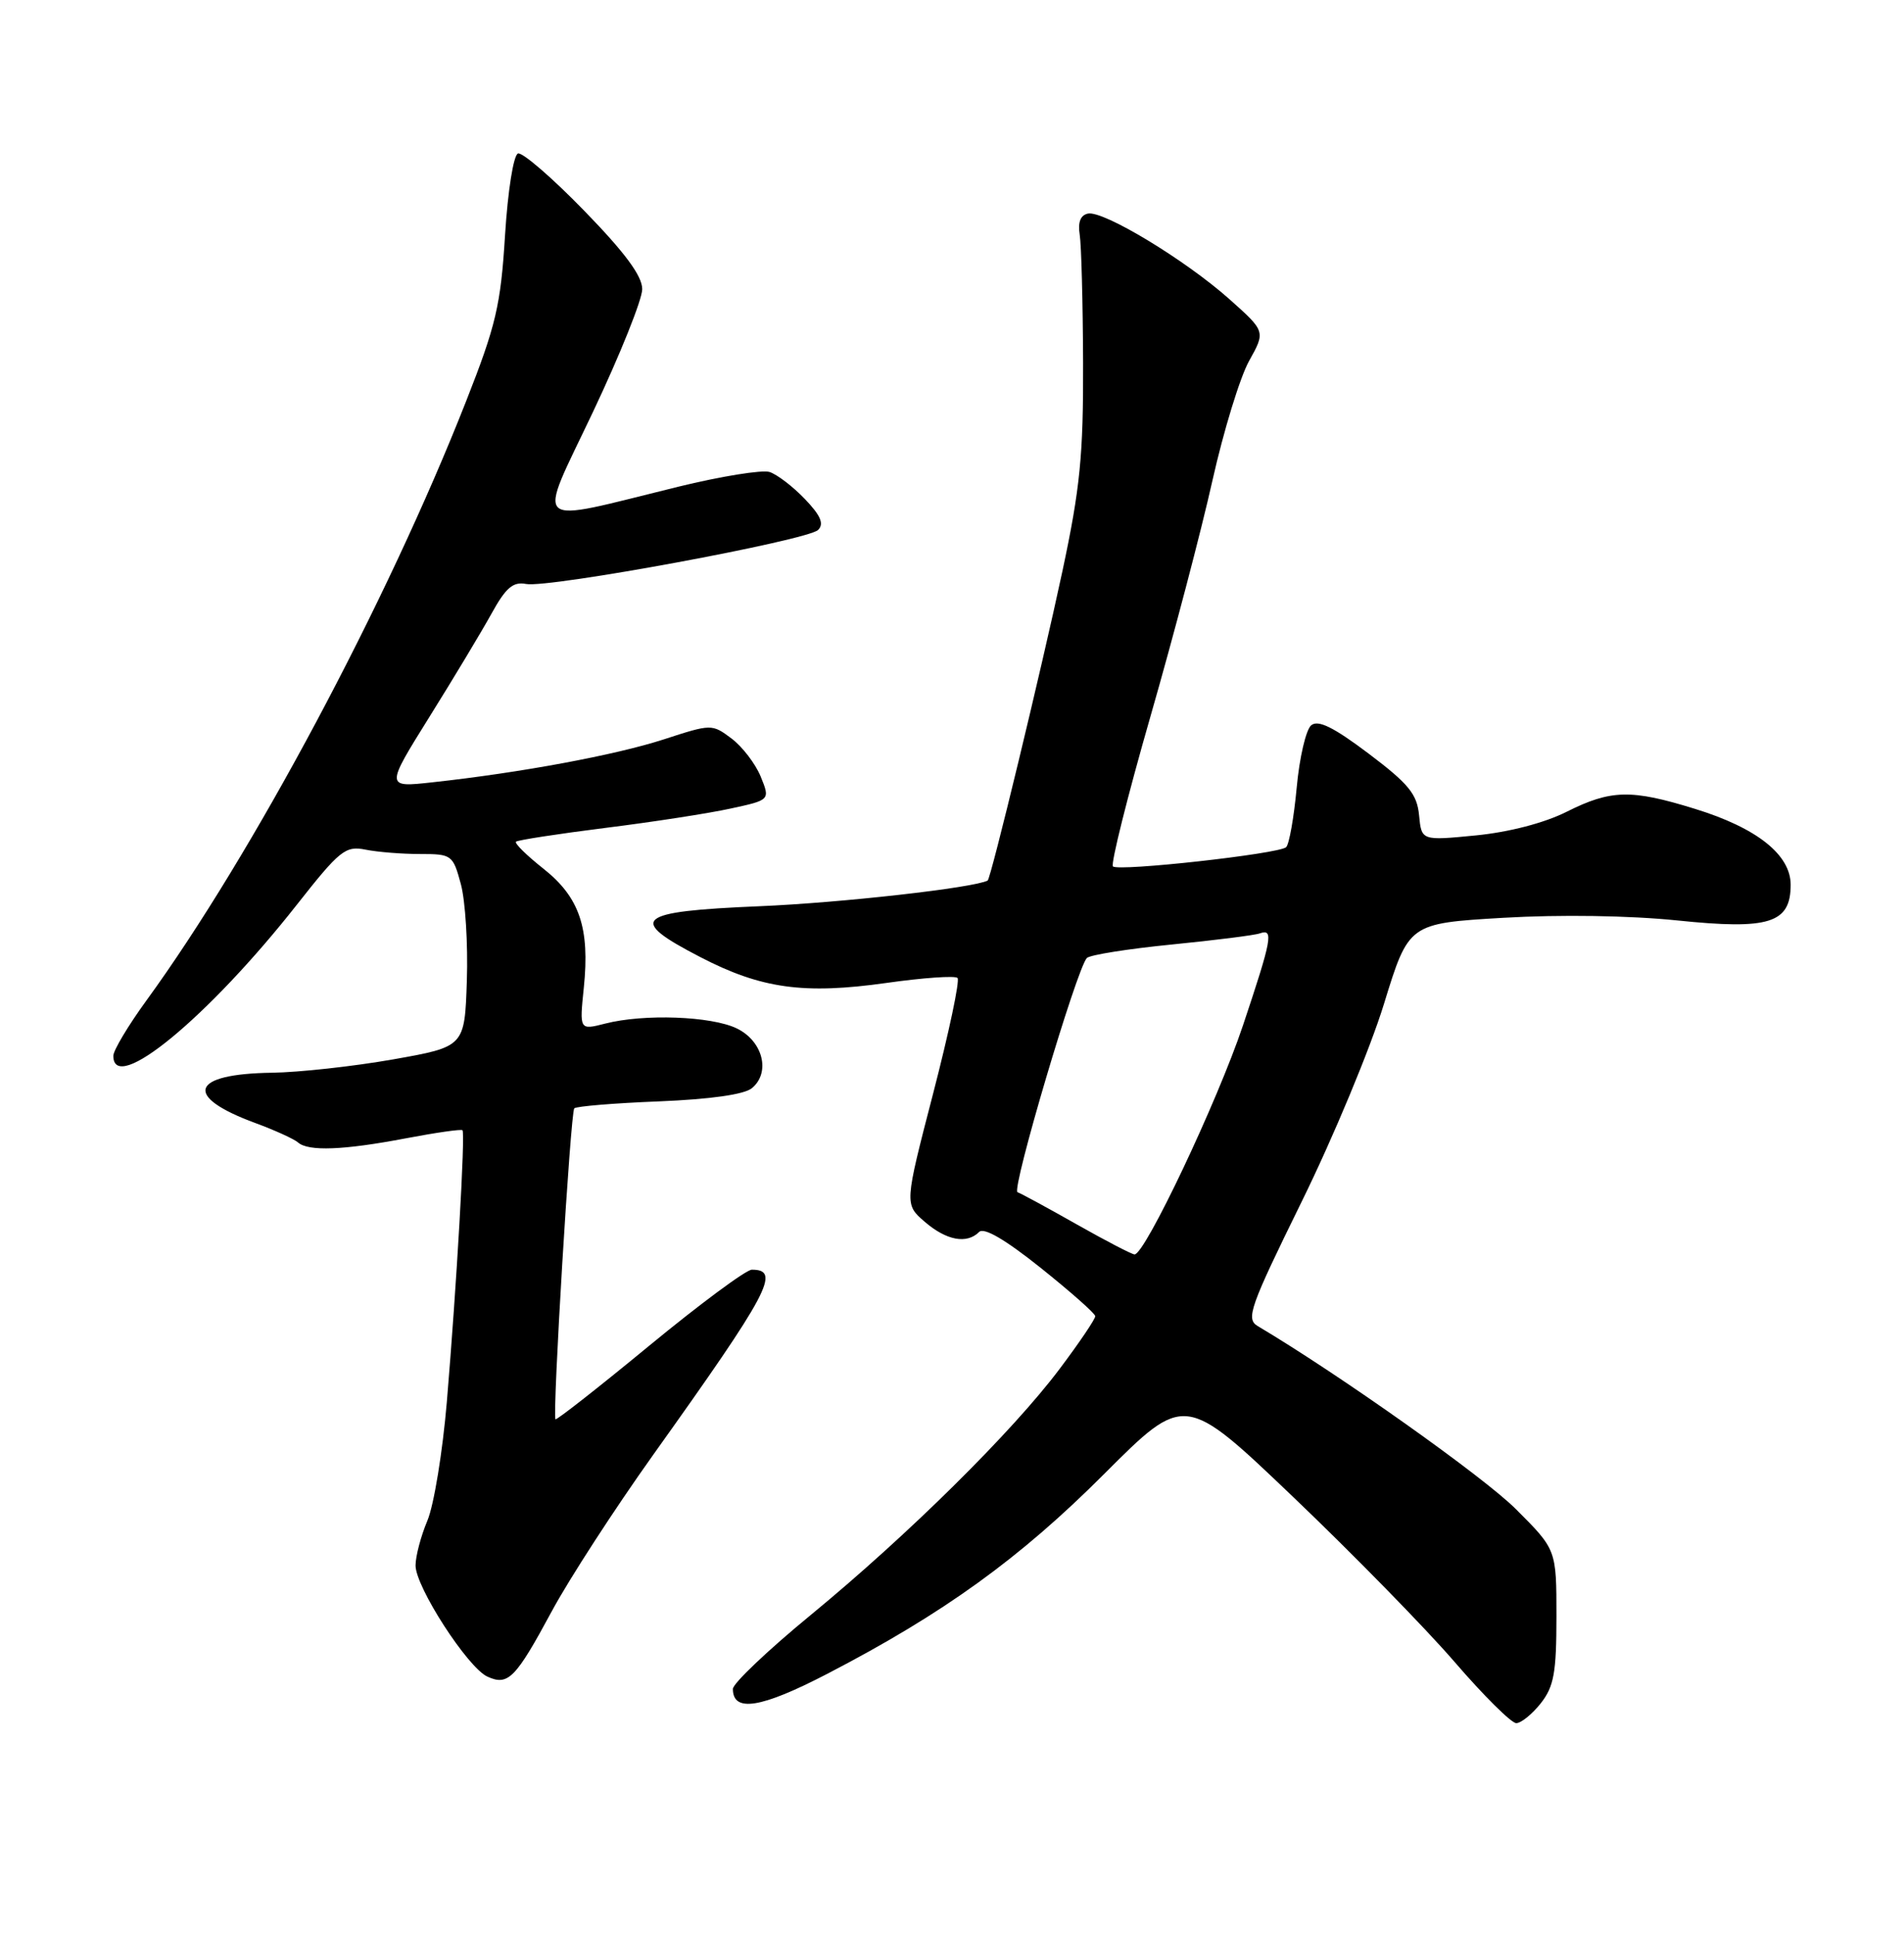 <?xml version="1.0" encoding="UTF-8" standalone="no"?>
<!DOCTYPE svg PUBLIC "-//W3C//DTD SVG 1.1//EN" "http://www.w3.org/Graphics/SVG/1.1/DTD/svg11.dtd" >
<svg xmlns="http://www.w3.org/2000/svg" xmlns:xlink="http://www.w3.org/1999/xlink" version="1.1" viewBox="0 0 252 256">
 <g >
 <path fill="currentColor"
d=" M 203.93 225.37 C 205.67 223.15 206.00 221.32 206.00 213.89 C 206.00 205.04 206.00 205.04 200.63 199.68 C 196.39 195.43 177.23 181.85 166.46 175.46 C 164.87 174.51 165.40 173.00 172.30 158.96 C 176.48 150.46 181.37 138.70 183.17 132.84 C 186.45 122.18 186.45 122.18 198.97 121.44 C 206.51 121.00 215.68 121.14 222.00 121.79 C 234.17 123.05 237.00 122.16 237.00 117.07 C 237.00 113.10 232.53 109.55 224.35 107.03 C 215.89 104.41 213.21 104.47 207.33 107.42 C 204.38 108.90 199.71 110.11 195.32 110.54 C 188.14 111.24 188.14 111.24 187.82 107.88 C 187.55 105.07 186.45 103.72 181.15 99.72 C 176.49 96.21 174.46 95.21 173.54 95.97 C 172.85 96.54 171.98 100.26 171.62 104.23 C 171.25 108.21 170.62 111.74 170.22 112.10 C 169.21 112.99 148.01 115.34 147.30 114.64 C 146.99 114.32 149.22 105.39 152.27 94.78 C 155.32 84.18 159.01 70.14 160.47 63.58 C 161.94 57.03 164.12 49.91 165.32 47.76 C 167.50 43.85 167.50 43.85 162.71 39.58 C 156.89 34.40 146.06 27.85 144.00 28.26 C 143.01 28.46 142.64 29.41 142.90 31.03 C 143.12 32.39 143.32 40.02 143.35 48.00 C 143.39 60.19 142.96 64.57 140.63 75.50 C 137.86 88.48 131.14 116.28 130.72 116.51 C 128.94 117.47 111.32 119.46 100.50 119.91 C 84.06 120.60 82.92 121.59 92.71 126.65 C 100.75 130.82 106.41 131.60 117.32 130.06 C 122.18 129.37 126.41 129.08 126.73 129.40 C 127.06 129.72 125.60 136.59 123.51 144.66 C 119.70 159.34 119.70 159.34 122.40 161.67 C 125.27 164.14 127.96 164.64 129.59 163.01 C 130.23 162.37 133.03 164.00 137.74 167.76 C 141.69 170.92 144.94 173.79 144.96 174.15 C 144.98 174.51 142.86 177.65 140.25 181.12 C 134.01 189.43 120.20 203.08 107.34 213.66 C 101.65 218.33 97.00 222.75 97.00 223.47 C 97.00 226.62 100.72 226.03 109.50 221.47 C 124.88 213.49 134.95 206.23 146.15 195.02 C 156.80 184.37 156.80 184.37 171.15 198.07 C 179.04 205.60 188.65 215.42 192.50 219.88 C 196.35 224.35 200.03 228.00 200.68 228.00 C 201.32 228.00 202.79 226.81 203.93 225.37 Z  M 73.05 213.16 C 75.32 208.95 81.35 199.65 86.45 192.50 C 101.84 170.94 103.40 168.00 99.51 168.00 C 98.76 168.00 92.66 172.52 85.95 178.04 C 79.24 183.57 73.65 187.95 73.52 187.79 C 73.09 187.24 75.51 147.15 76.01 146.65 C 76.29 146.38 81.33 145.96 87.23 145.73 C 94.02 145.45 98.52 144.82 99.52 143.98 C 102.03 141.90 100.97 137.74 97.50 136.07 C 94.13 134.45 85.24 134.12 80.09 135.44 C 76.69 136.31 76.69 136.31 77.27 130.68 C 78.08 122.78 76.71 118.73 71.92 114.94 C 69.71 113.19 68.08 111.59 68.29 111.37 C 68.51 111.16 73.81 110.34 80.09 109.55 C 86.37 108.77 93.85 107.61 96.72 106.98 C 101.94 105.85 101.94 105.85 100.68 102.75 C 99.98 101.05 98.24 98.78 96.81 97.71 C 94.23 95.78 94.16 95.78 87.86 97.83 C 81.48 99.90 68.92 102.24 57.25 103.51 C 51.01 104.20 51.01 104.20 56.84 94.85 C 60.05 89.71 63.75 83.55 65.06 81.18 C 66.95 77.75 67.91 76.94 69.63 77.27 C 72.62 77.84 106.90 71.50 108.28 70.12 C 109.09 69.31 108.62 68.21 106.52 66.02 C 104.94 64.37 102.84 62.77 101.85 62.45 C 100.86 62.14 95.43 63.02 89.78 64.40 C 69.92 69.27 71.02 70.24 78.49 54.49 C 82.07 46.93 85.00 39.63 85.00 38.26 C 85.00 36.51 82.72 33.43 77.31 27.87 C 73.08 23.52 69.14 20.12 68.56 20.31 C 67.96 20.51 67.21 25.25 66.84 31.17 C 66.27 40.40 65.64 43.06 61.69 53.09 C 51.18 79.80 33.41 113.10 19.38 132.38 C 16.97 135.69 15.00 138.99 15.00 139.70 C 15.00 144.96 27.52 134.66 39.28 119.72 C 44.97 112.49 45.72 111.89 48.37 112.42 C 49.95 112.74 53.20 113.00 55.59 113.00 C 59.80 113.00 59.95 113.11 61.00 117.00 C 61.59 119.20 61.95 124.94 61.79 129.75 C 61.50 138.50 61.50 138.50 52.00 140.18 C 46.77 141.10 39.58 141.89 36.00 141.94 C 25.16 142.09 24.19 145.07 33.83 148.61 C 36.40 149.56 38.93 150.71 39.45 151.17 C 40.82 152.37 45.47 152.19 53.71 150.62 C 57.67 149.87 61.05 149.38 61.21 149.55 C 61.60 149.93 60.43 170.15 59.14 185.50 C 58.58 192.10 57.43 199.17 56.56 201.22 C 55.70 203.26 55.00 205.93 55.00 207.14 C 55.00 209.98 61.89 220.64 64.50 221.84 C 67.25 223.10 68.23 222.10 73.05 213.16 Z  M 142.50 162.00 C 138.65 159.82 135.13 157.91 134.67 157.75 C 133.83 157.44 142.52 128.12 143.85 126.76 C 144.25 126.35 149.29 125.55 155.04 124.98 C 160.79 124.41 166.06 123.75 166.75 123.50 C 168.60 122.85 168.35 124.21 164.50 135.71 C 161.14 145.73 151.53 166.02 150.16 165.98 C 149.80 165.97 146.35 164.18 142.50 162.00 Z "/>
</g>
</svg>